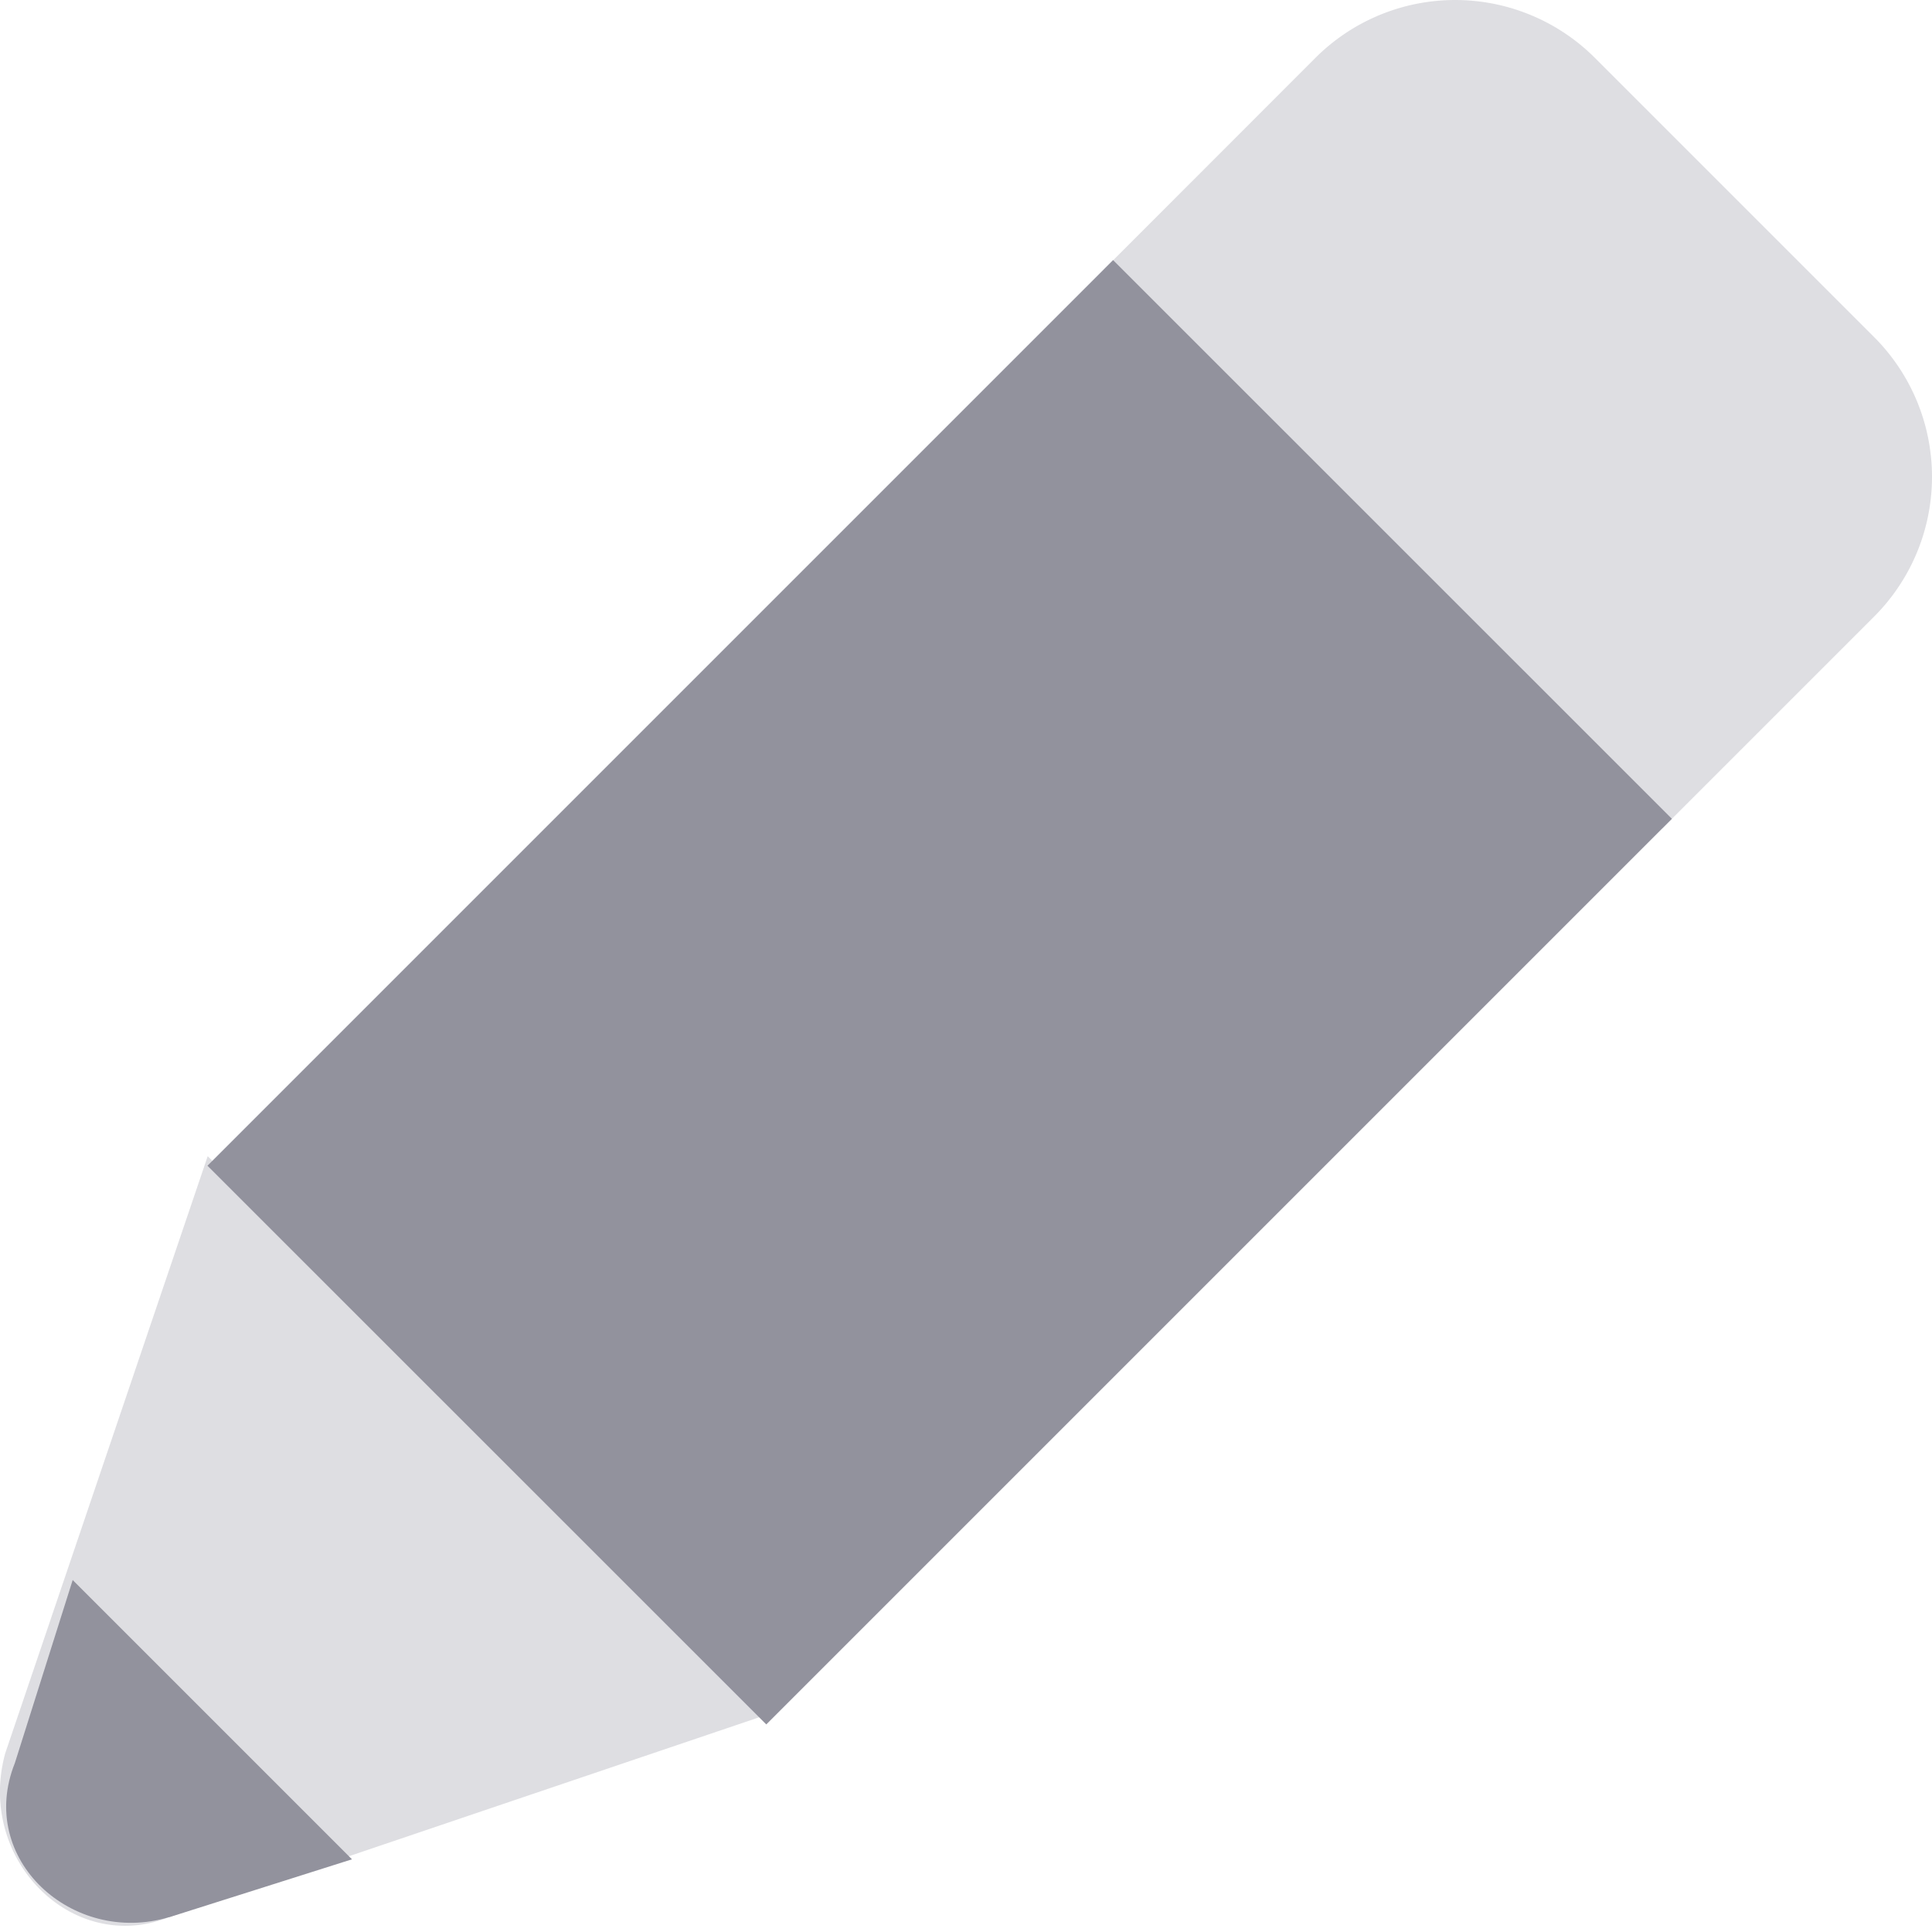 <svg width="16" height="16" viewBox="0 0 16 16" xmlns="http://www.w3.org/2000/svg">
    <g fill="#92929D" fill-rule="evenodd">
        <path d="M13.766 6.861 9.14 2.234 10.894.479a1.637 1.637 0 0 1 2.314 0l2.313 2.313a1.637 1.637 0 0 1 0 2.314l-1.755 1.755zm-7.42 7.34L1.72 9.575.043 14.521c-.24.877.559 1.675 1.357 1.356l4.946-1.675z" opacity=".3"/>
        <path d="M1.4 15.877c-.798.24-1.596-.479-1.277-1.276l.479-1.516 2.313 2.313-1.515.48zm4.946-1.596 7.5-7.5-4.628-4.627-7.5 7.5 4.628 4.627z"/>
    </g>
</svg>
